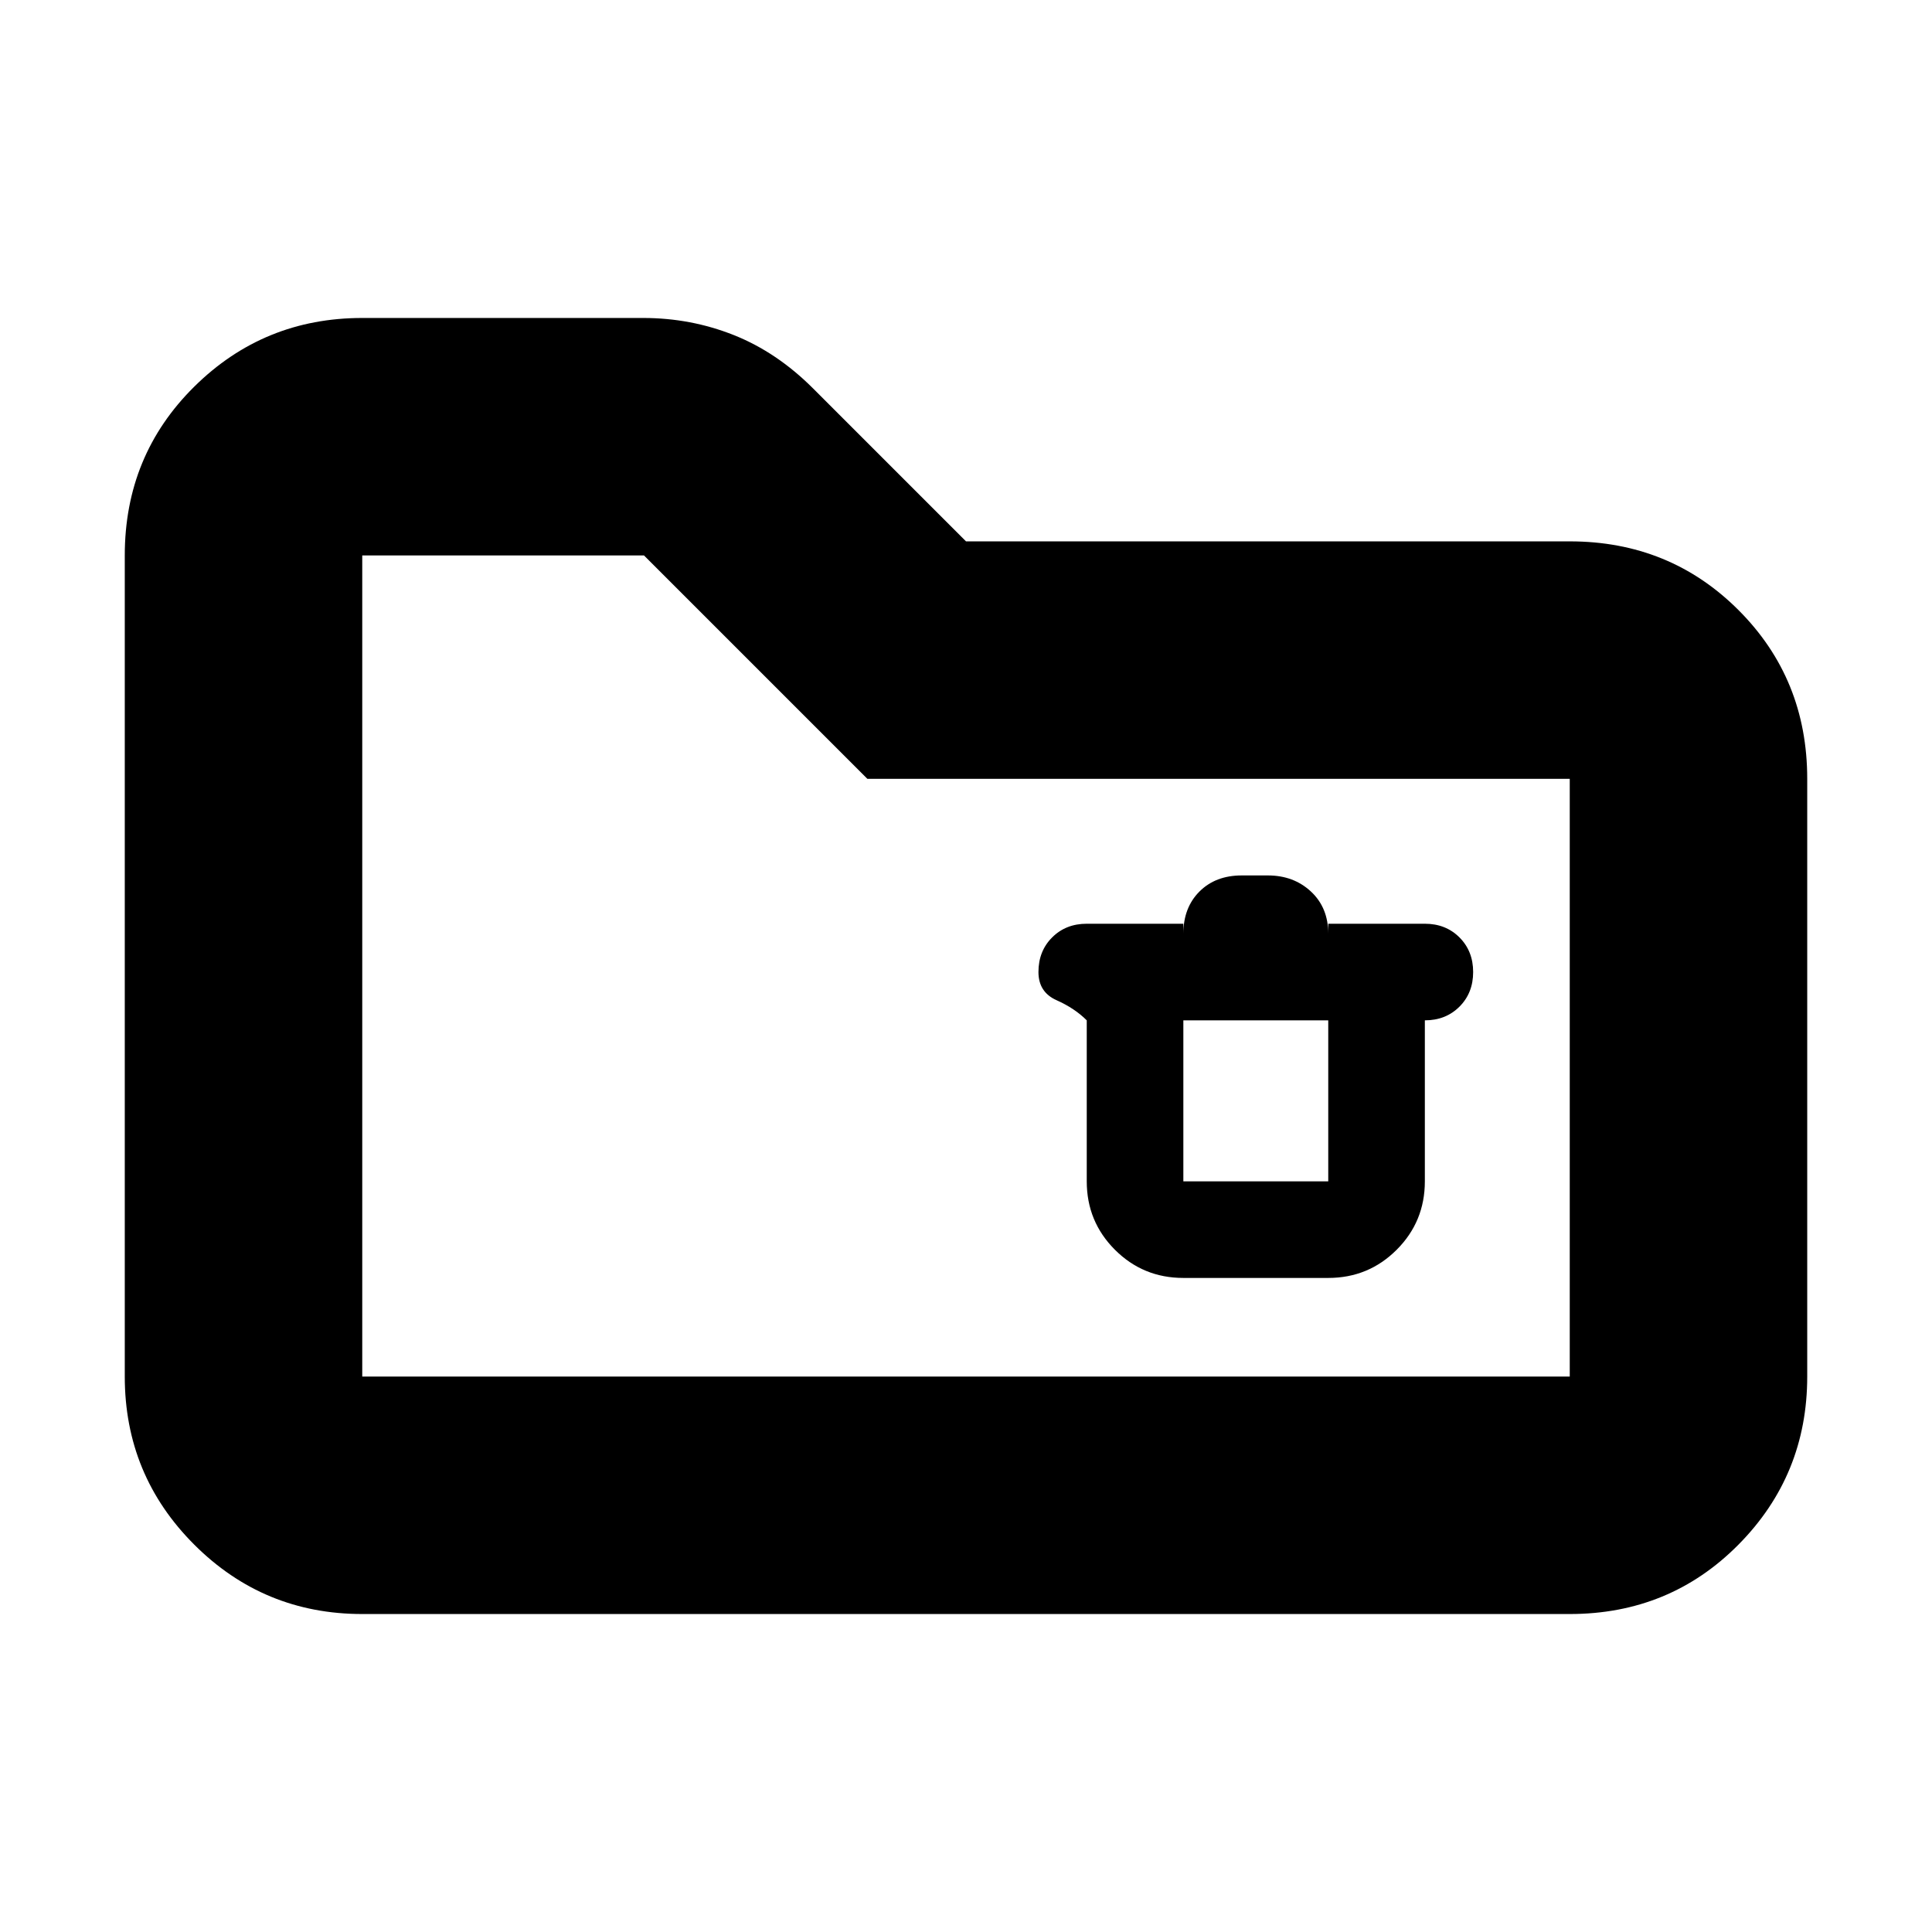 <svg xmlns="http://www.w3.org/2000/svg" height="20" viewBox="0 -960 960 960" width="20"><path d="M180-158q-49 0-83.5-34.5T62-276v-408q0-49.7 34.5-83.85Q131-802 180-802h139.64q23.6 0 44.98 8.5Q386-785 404-767l76 76h300q49.7 0 83.85 34.15Q898-622.7 898-573v297q0 49-34.15 83.5T780-158H180Zm0-118h600v-297H431L320-684H180v408Zm0 0v-408 408Zm408-49h72q20 0 34-14t14-34v-80q10.4 0 17.2-6.8 6.8-6.8 6.8-17.2 0-10.4-6.8-17.2-6.8-6.8-17.2-6.8h-48v5q0-13-8.6-21t-21.4-8h-13q-13 0-21 8t-8 21v-5h-48q-10.4 0-17.2 6.8-6.8 6.8-6.8 17.2 0 10 9 14t15 10v80q0 20 14 34t34 14Zm0-128h72v80h-72v-80Z"/></svg>